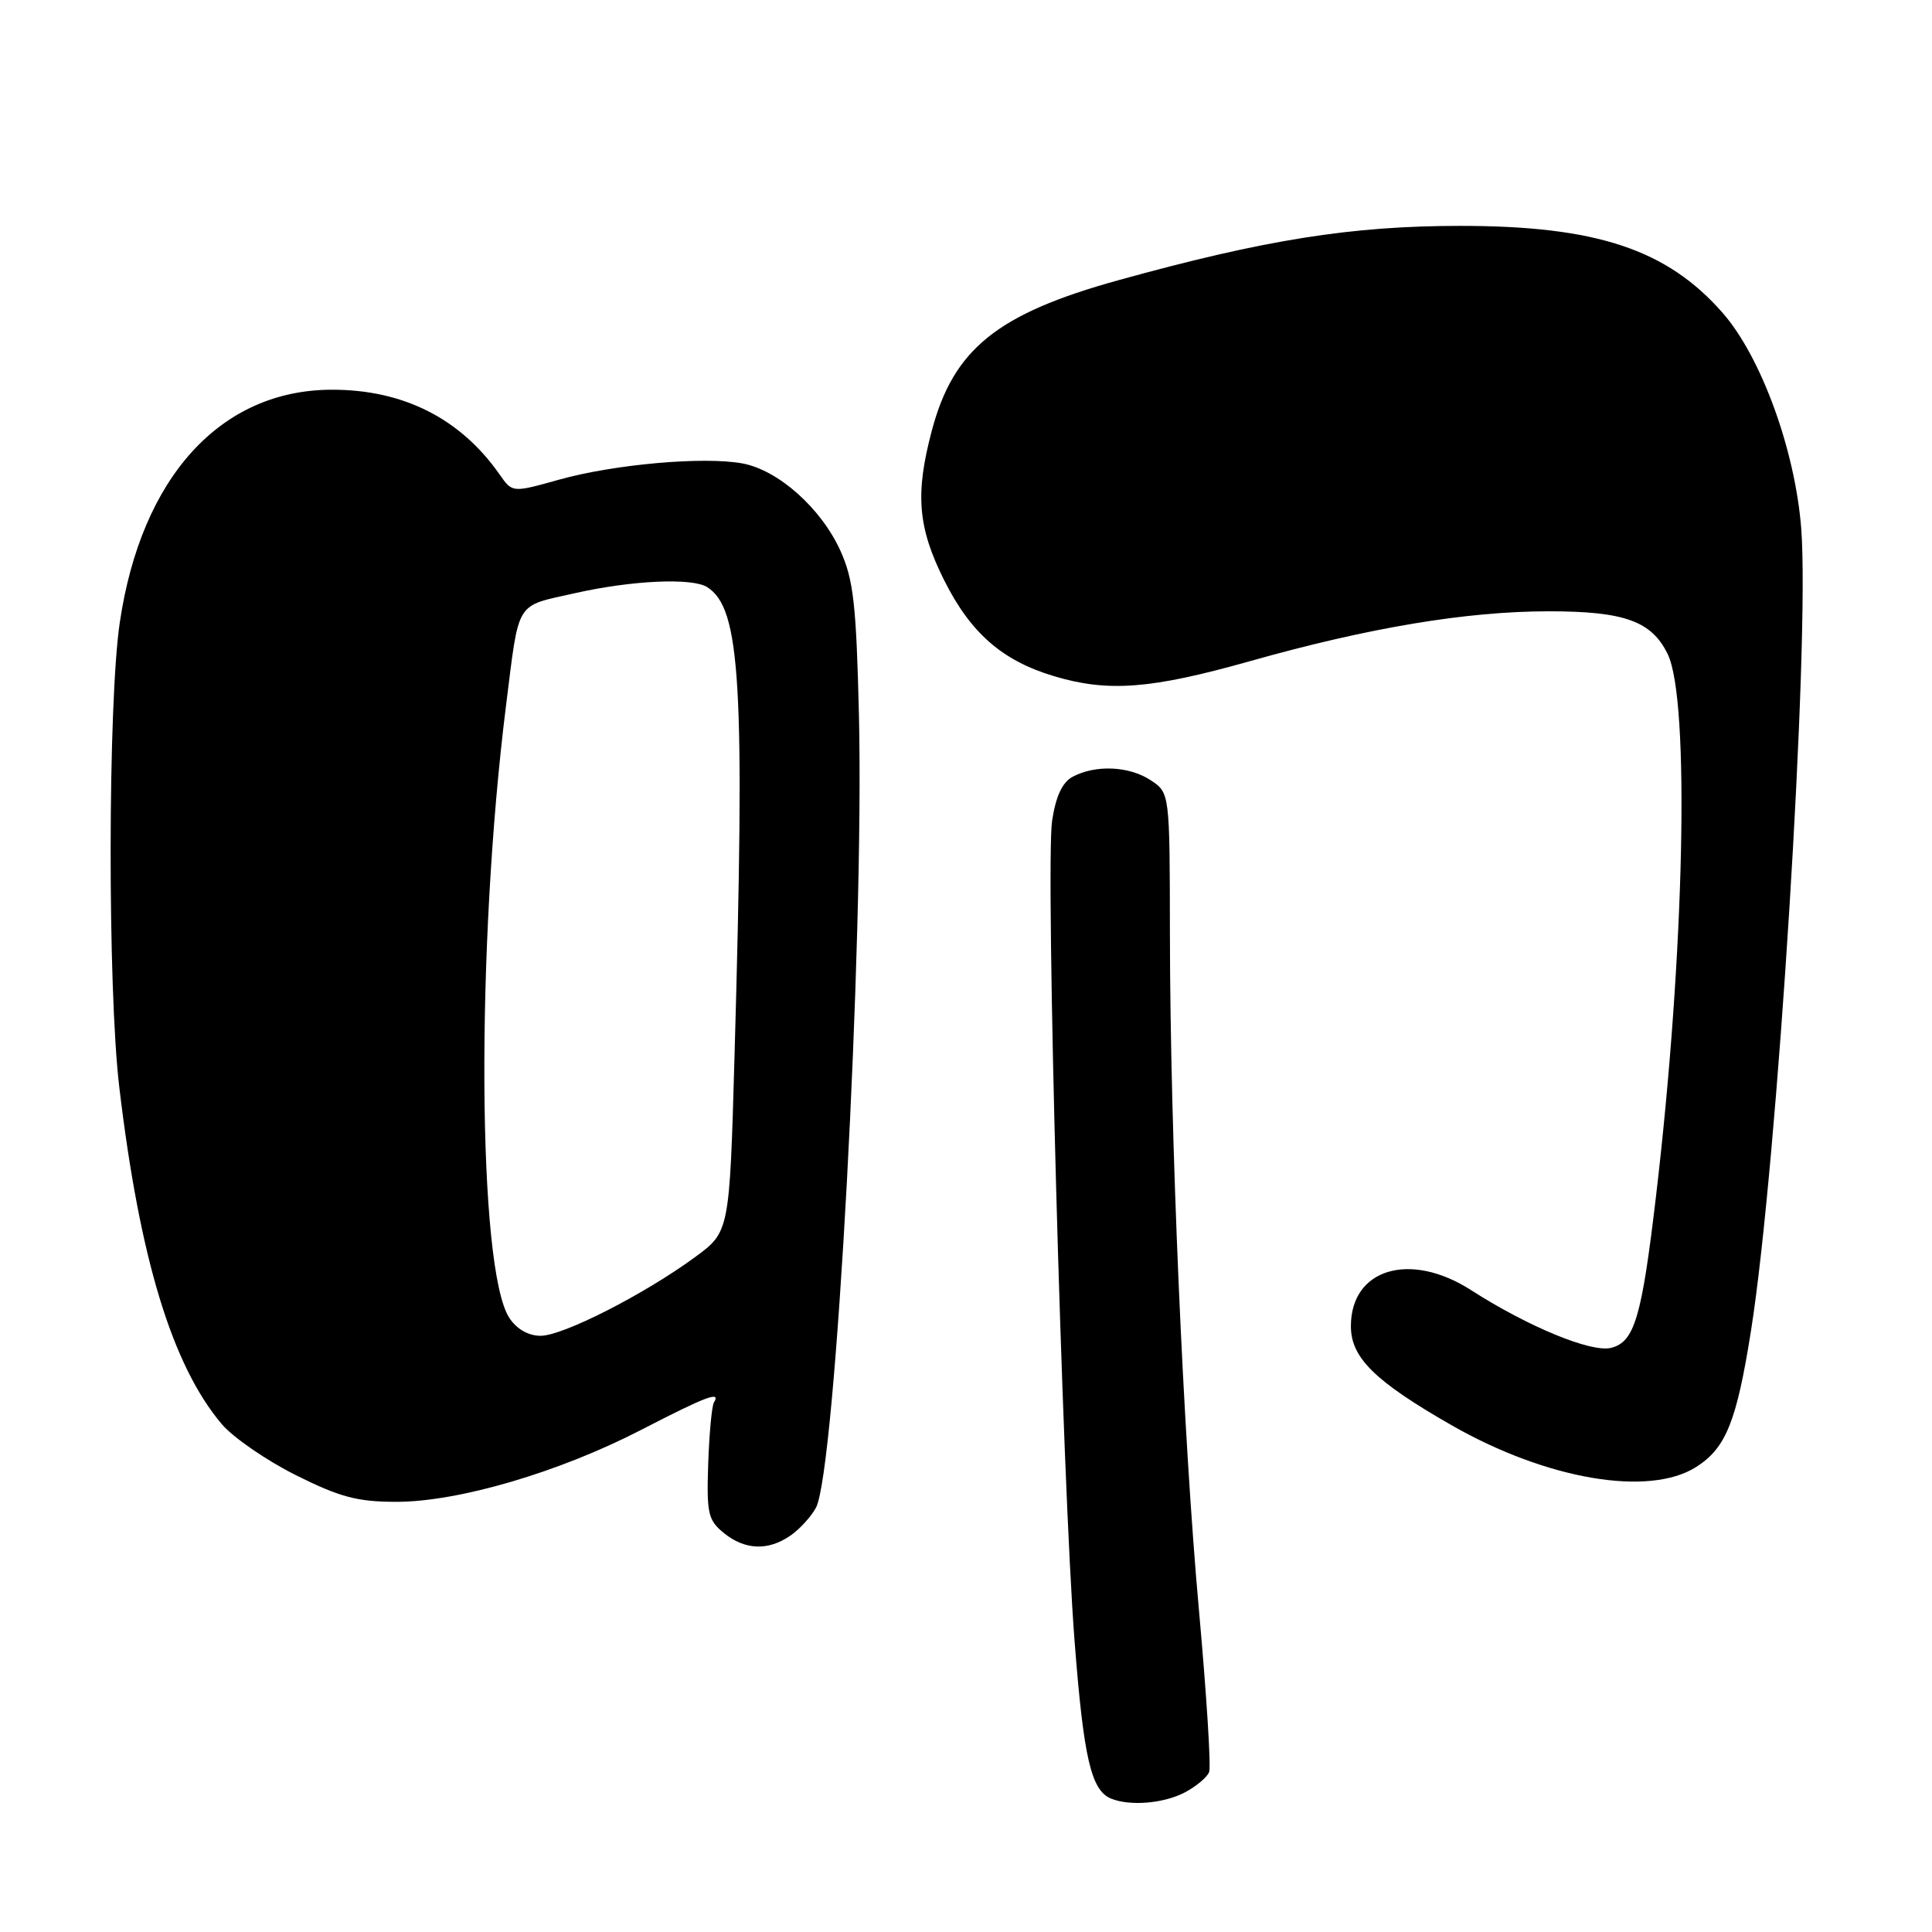 <?xml version="1.0" encoding="UTF-8" standalone="no"?>
<!DOCTYPE svg PUBLIC "-//W3C//DTD SVG 1.1//EN" "http://www.w3.org/Graphics/SVG/1.1/DTD/svg11.dtd" >
<svg xmlns="http://www.w3.org/2000/svg" xmlns:xlink="http://www.w3.org/1999/xlink" version="1.1" viewBox="0 0 256 256">
 <g >
 <path fill="currentColor"
d=" M 156.93 237.54 C 158.48 236.73 159.97 235.49 160.22 234.79 C 160.48 234.08 159.87 224.50 158.88 213.50 C 156.76 190.09 155.05 150.30 155.02 123.77 C 155.00 105.05 155.00 105.05 152.45 103.37 C 149.59 101.50 145.15 101.31 142.12 102.93 C 140.76 103.67 139.90 105.51 139.41 108.75 C 138.51 114.76 140.74 196.22 142.39 217.50 C 143.59 232.98 144.58 237.26 147.24 238.33 C 149.73 239.34 154.15 238.97 156.93 237.54 Z  M 104.77 203.45 C 105.99 202.60 107.49 200.94 108.12 199.78 C 110.73 194.89 114.53 124.70 113.81 94.59 C 113.46 80.12 113.09 76.81 111.37 73.00 C 108.82 67.36 103.16 62.31 98.40 61.41 C 93.29 60.46 81.40 61.51 74.07 63.56 C 67.89 65.29 67.89 65.29 66.22 62.90 C 61.04 55.47 53.46 51.63 44.00 51.64 C 29.25 51.64 18.72 63.20 15.87 82.50 C 14.29 93.18 14.25 130.89 15.80 144.00 C 18.49 166.72 22.80 180.92 29.39 188.71 C 30.89 190.47 35.29 193.51 39.19 195.46 C 45.03 198.38 47.36 199.00 52.52 199.00 C 60.76 199.00 74.10 195.08 84.99 189.45 C 93.59 185.01 95.57 184.26 94.60 185.83 C 94.32 186.29 93.98 189.94 93.84 193.96 C 93.62 200.53 93.82 201.43 95.91 203.13 C 98.72 205.41 101.81 205.52 104.77 203.45 Z  M 224.74 194.39 C 228.70 191.88 230.11 188.36 232.02 176.31 C 235.52 154.15 239.84 85.04 238.67 70.00 C 237.86 59.63 233.36 47.29 228.27 41.47 C 220.89 33.04 211.54 29.93 193.51 29.93 C 179.07 29.93 167.58 31.76 148.19 37.13 C 132.15 41.57 126.35 46.24 123.48 57.03 C 121.24 65.43 121.61 69.89 125.09 76.85 C 128.58 83.85 132.78 87.53 139.61 89.58 C 146.80 91.75 152.50 91.31 165.62 87.61 C 181.39 83.16 194.31 81.00 205.23 81.00 C 215.24 81.00 218.86 82.30 220.98 86.68 C 223.94 92.76 223.22 126.39 219.43 158.50 C 217.53 174.61 216.58 177.82 213.47 178.60 C 210.85 179.25 202.50 175.81 194.91 170.94 C 186.83 165.76 179.00 168.11 179.00 175.73 C 179.00 179.91 182.18 183.03 192.36 188.86 C 204.94 196.05 218.47 198.36 224.74 194.39 Z  M 67.49 174.63 C 63.27 168.19 63.04 125.47 67.05 93.50 C 68.83 79.36 68.19 80.40 76.18 78.60 C 83.70 76.90 91.72 76.53 93.71 77.80 C 98.15 80.62 98.73 90.58 97.33 139.86 C 96.67 163.22 96.67 163.22 92.09 166.58 C 85.37 171.51 74.60 177.00 71.63 177.00 C 70.01 177.00 68.46 176.11 67.49 174.63 Z "/>
</g>
</svg>